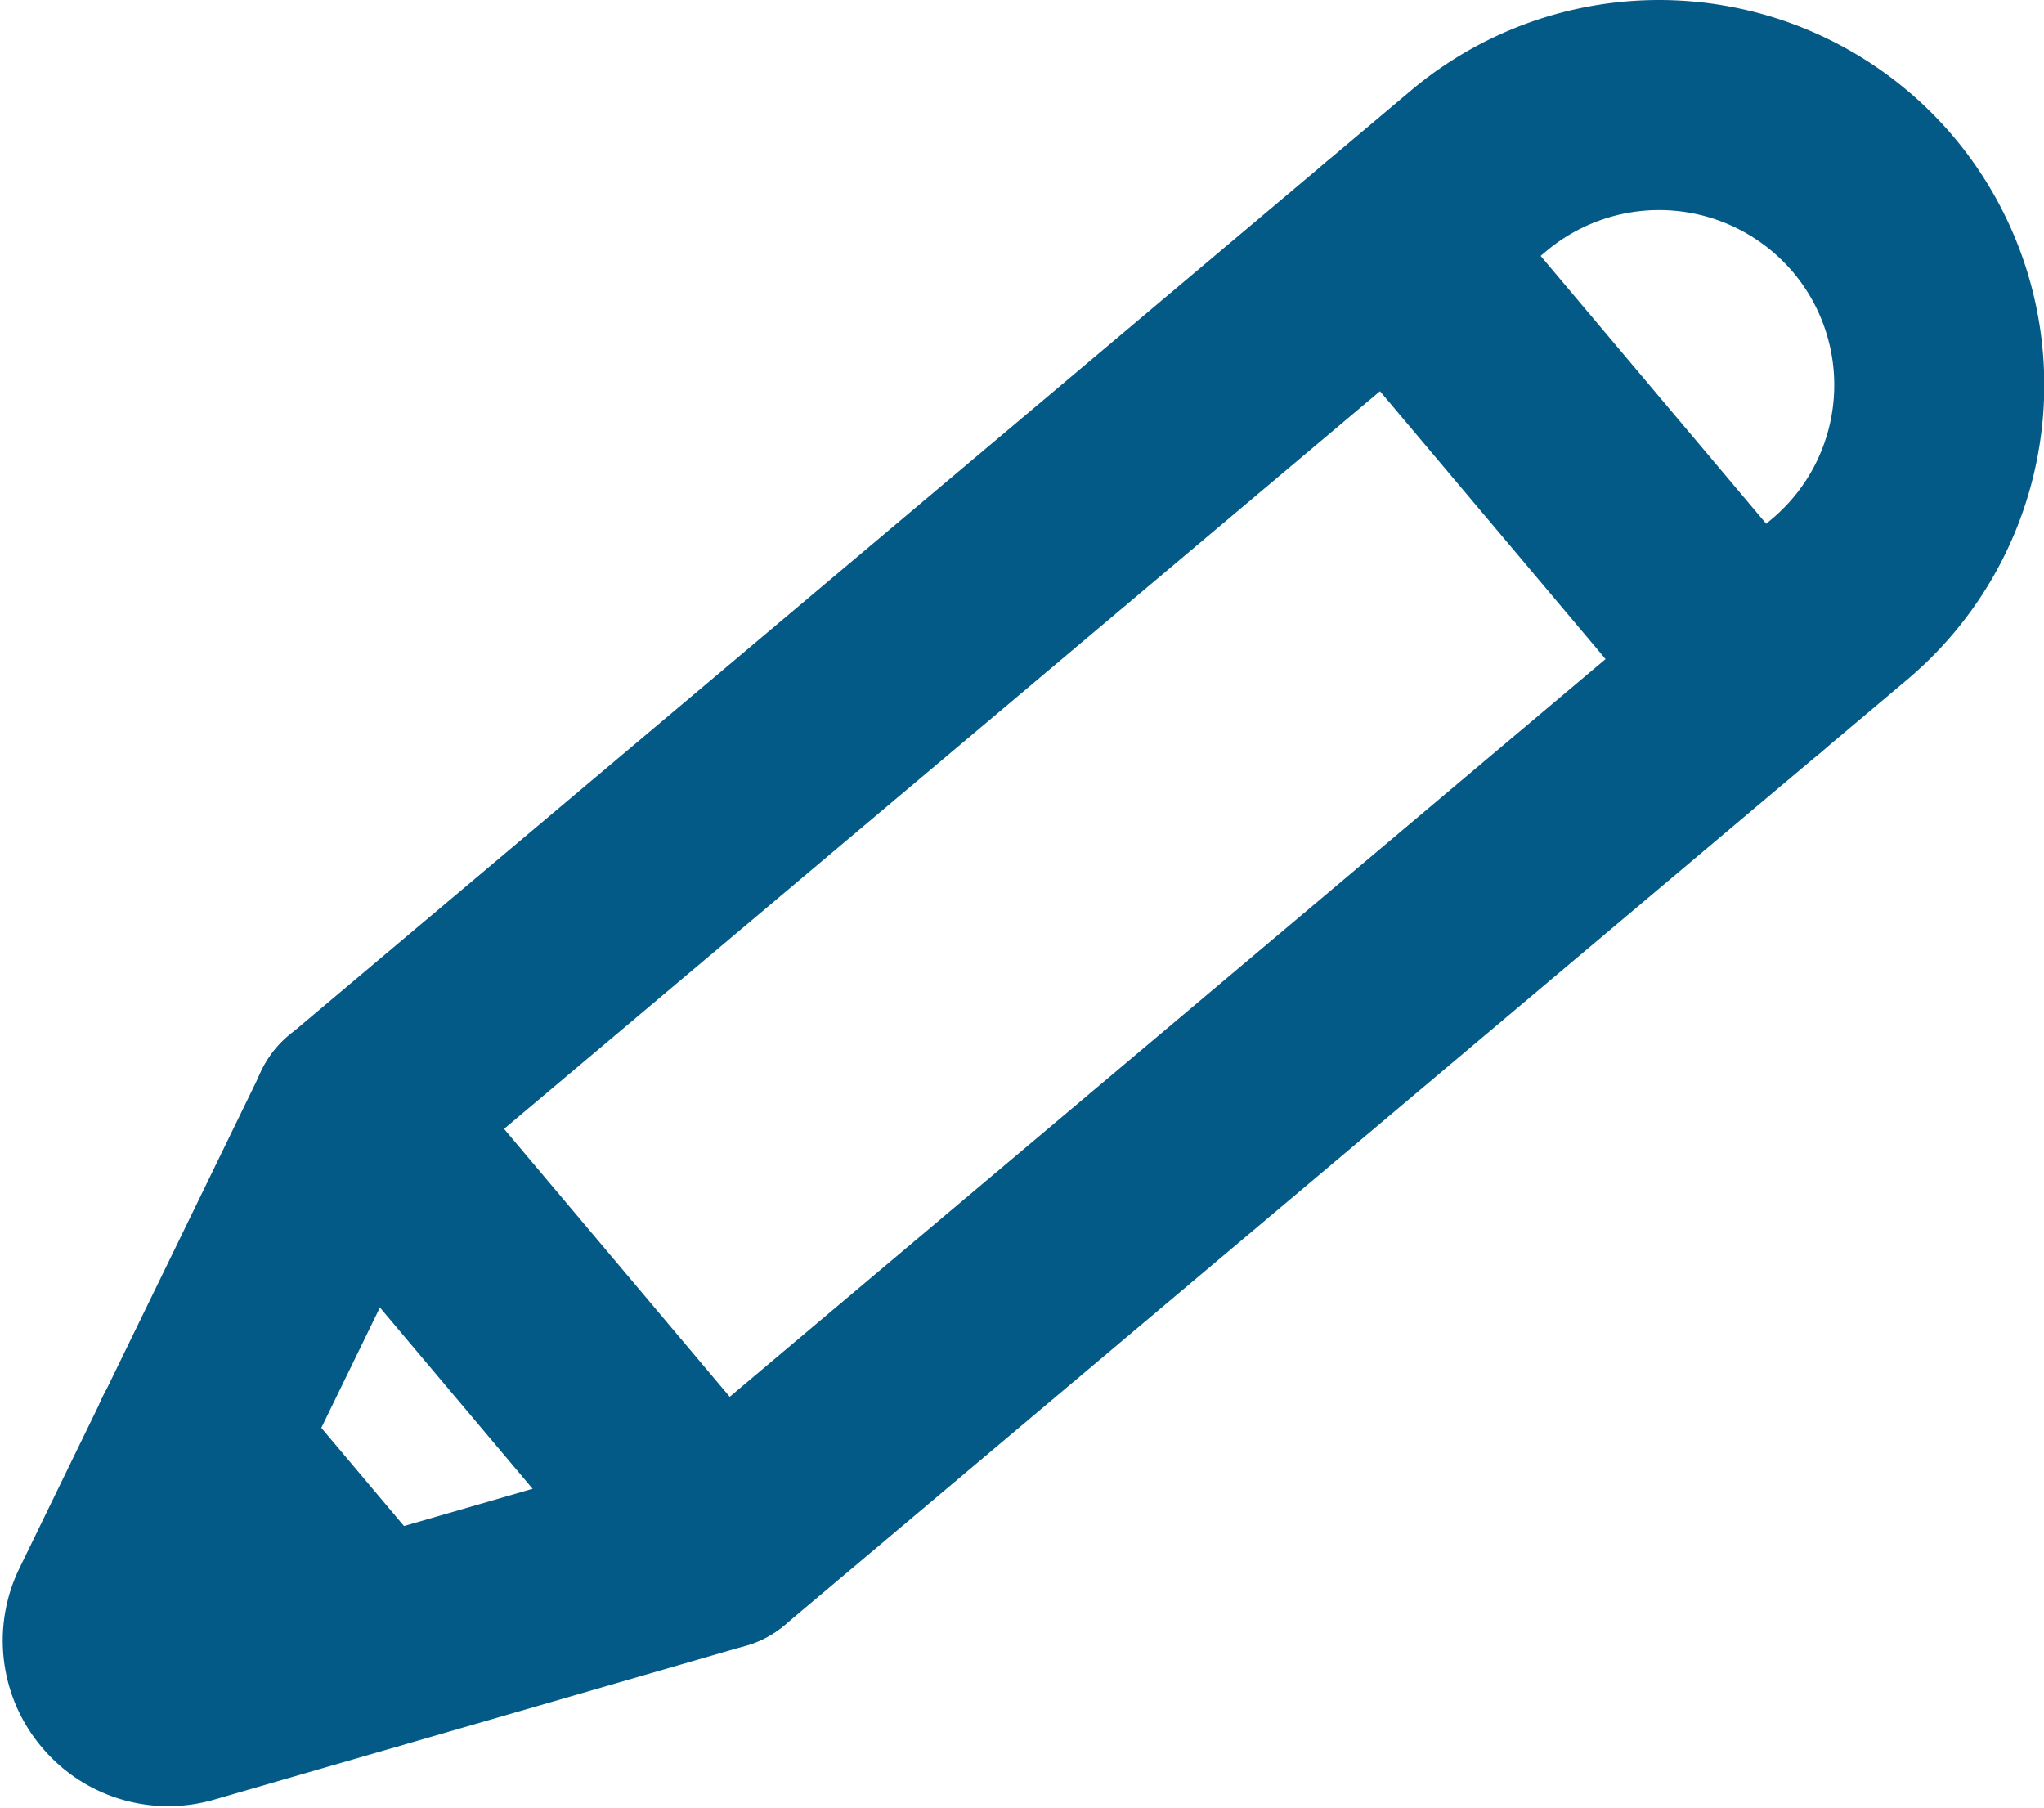 <svg xmlns="http://www.w3.org/2000/svg" xmlns:xlink="http://www.w3.org/1999/xlink" width="29.198" height="25.818" viewBox="0 0 29.198 25.818">
  <defs>
    <clipPath id="clip-path">
      <rect width="29.198" height="25.818" fill="none"/>
    </clipPath>
  </defs>
  <g id="Komponente_31_5" data-name="Komponente 31 – 5" clip-path="url(#clip-path)">
    <path id="Pfad_258" data-name="Pfad 258" d="M-8449.3,1285.479l-7.6,2.2a.856.856,0,0,1-.9-.274.858.858,0,0,1-.119-.931l3.465-7.118,16.033-13.5a4.006,4.006,0,0,1,5.639.484,4,4,0,0,1-.483,5.635Z" transform="translate(8459.544 -1263.417)" fill="none" stroke="#045a87" stroke-linecap="round" stroke-linejoin="round" stroke-width="3"/>
    <line id="Linie_136" data-name="Linie 136" x1="5.157" y1="6.122" transform="translate(5.085 15.94)" fill="none" stroke="#045a87" stroke-linecap="round" stroke-linejoin="round" stroke-width="3"/>
    <line id="Linie_137" data-name="Linie 137" x2="5.155" y2="6.12" transform="translate(19.894 3.474)" fill="none" stroke="#045a87" stroke-linecap="round" stroke-linejoin="round" stroke-width="3"/>
    <line id="Linie_138" data-name="Linie 138" x1="2.438" y1="2.894" transform="translate(2.812 20.611)" fill="none" stroke="#045a87" stroke-linecap="round" stroke-linejoin="round" stroke-width="3"/>
  </g>
</svg>
